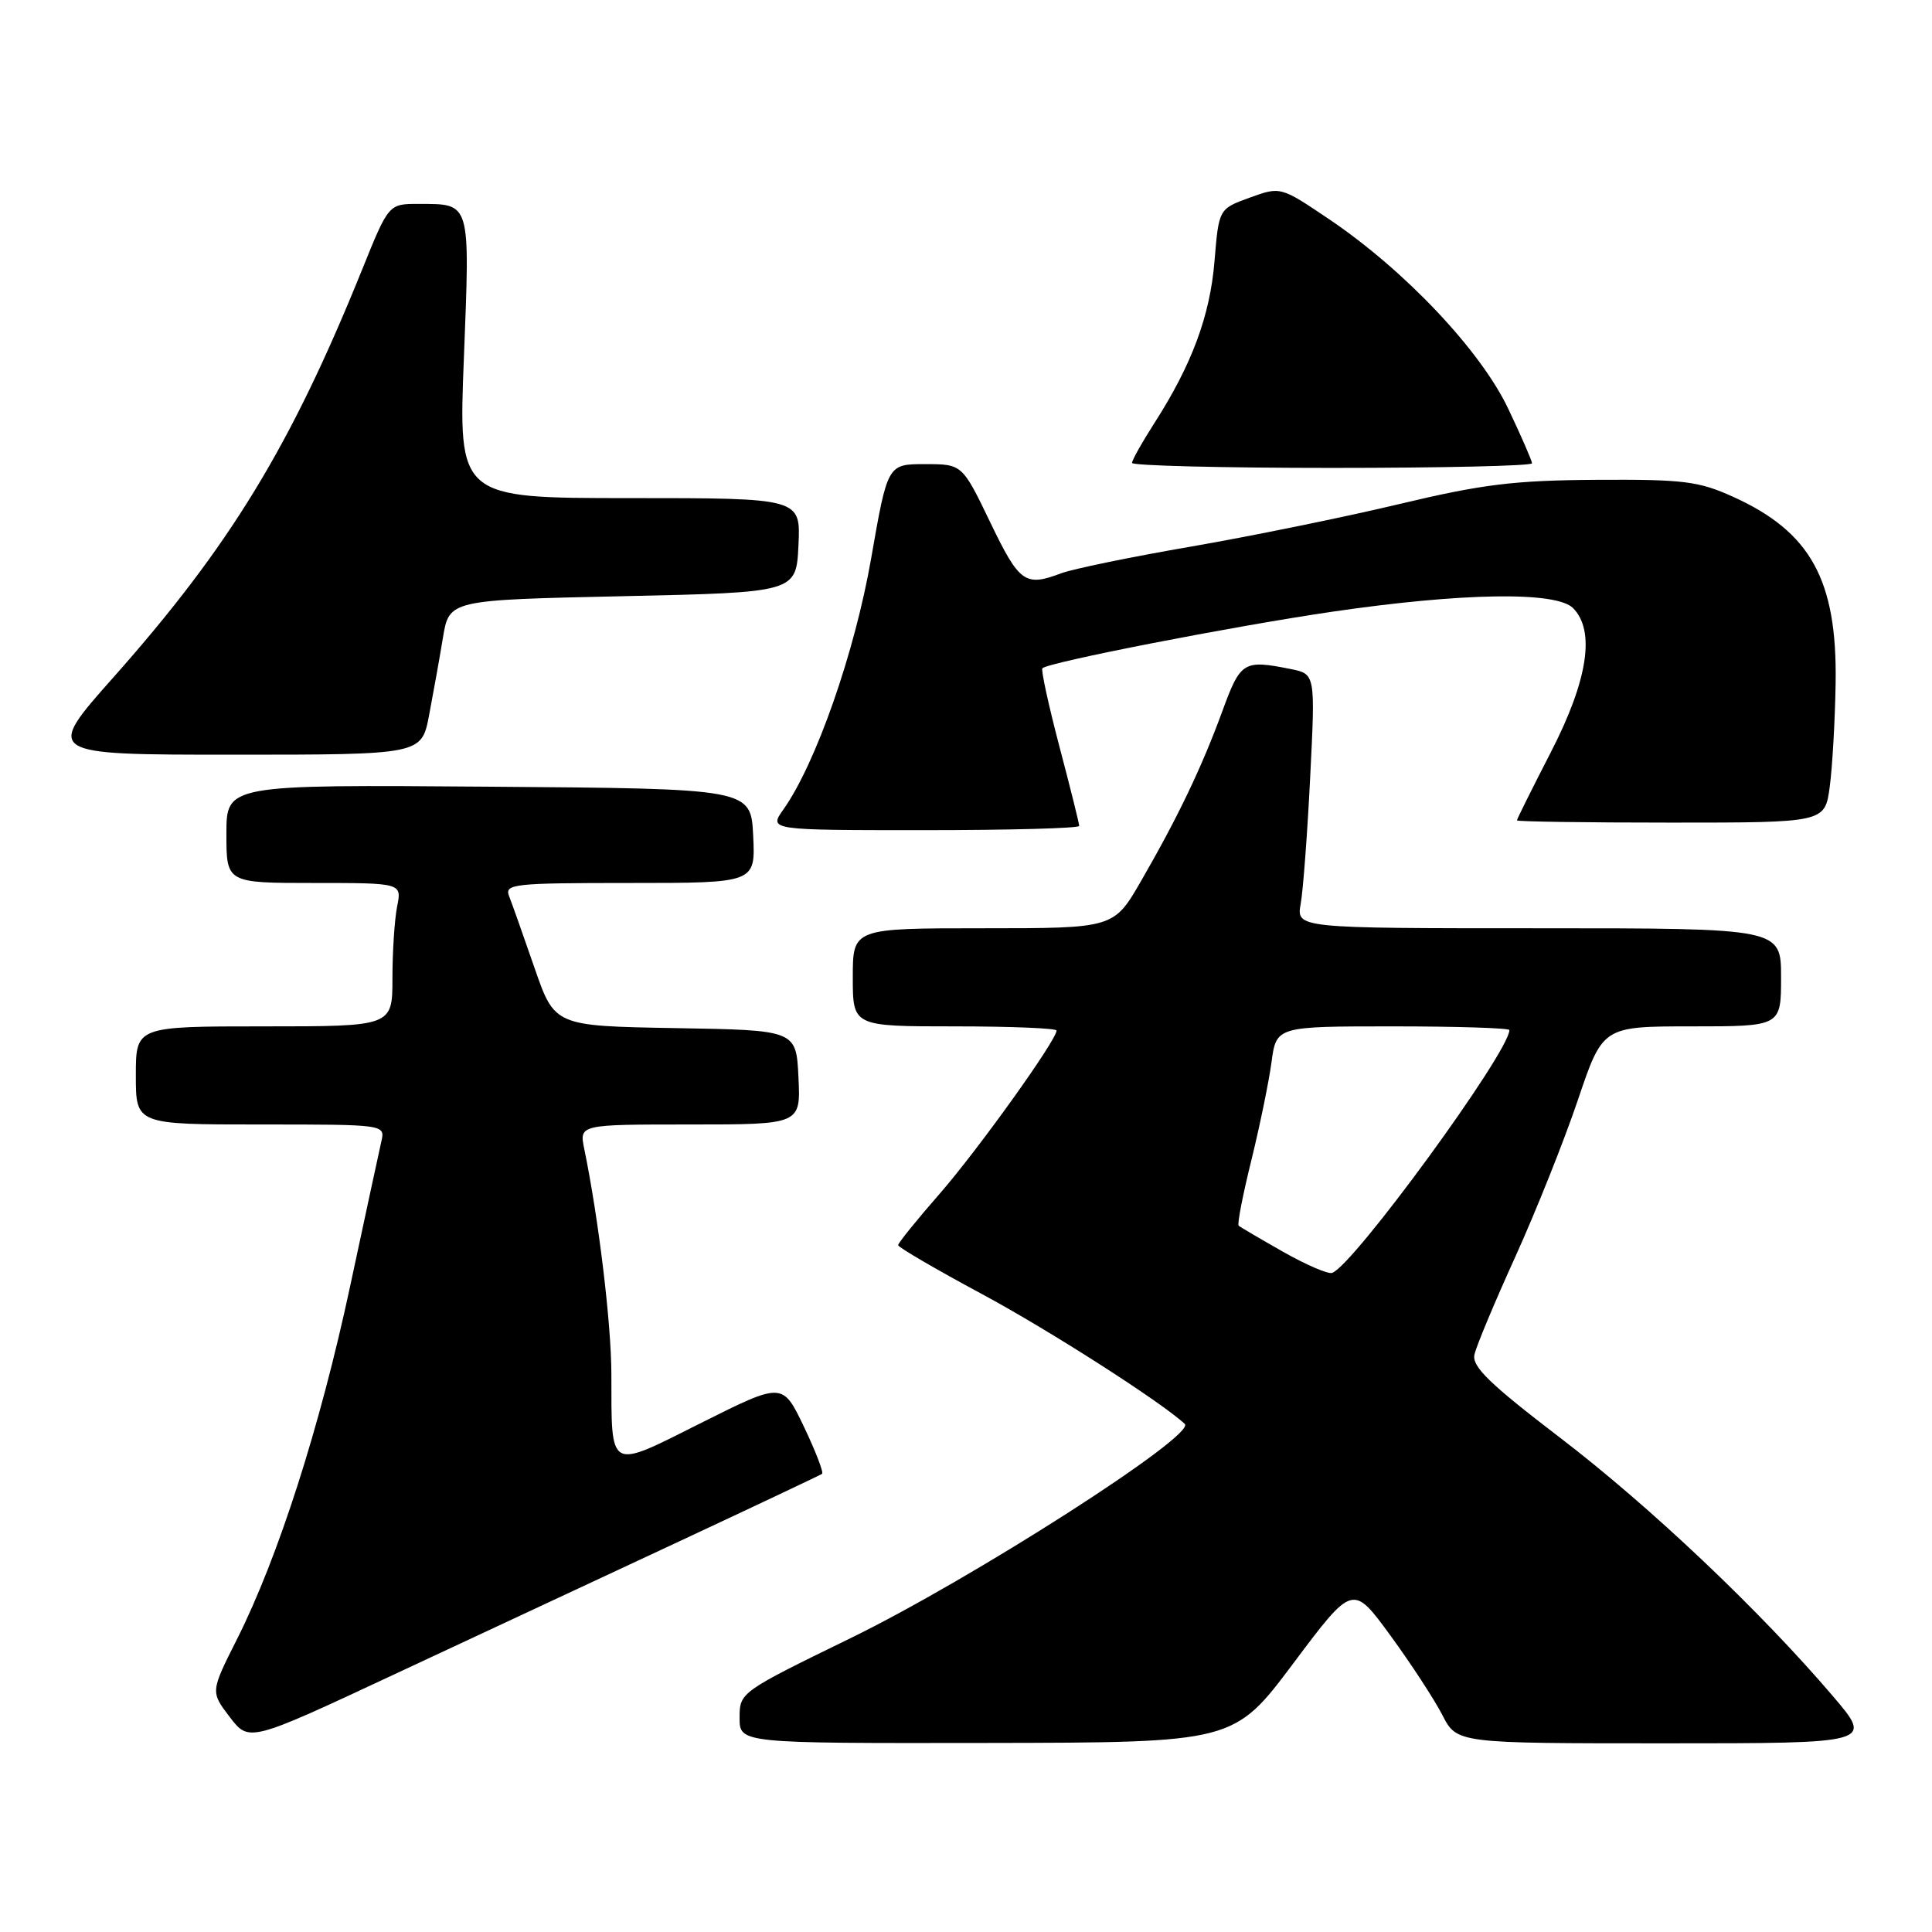 <?xml version="1.0" encoding="UTF-8" standalone="no"?>
<!DOCTYPE svg PUBLIC "-//W3C//DTD SVG 1.1//EN" "http://www.w3.org/Graphics/SVG/1.1/DTD/svg11.dtd" >
<svg xmlns="http://www.w3.org/2000/svg" xmlns:xlink="http://www.w3.org/1999/xlink" version="1.1" viewBox="0 0 256 256">
 <g >
 <path fill="currentColor"
d=" M 90.00 204.24 C 100.17 199.49 108.69 195.46 108.93 195.29 C 109.16 195.12 108.08 192.31 106.53 189.06 C 103.70 183.14 103.70 183.14 92.95 188.52 C 80.49 194.77 81.04 195.08 81.01 182.00 C 80.99 175.34 79.32 161.48 77.42 152.25 C 76.75 149.00 76.75 149.00 91.42 149.00 C 106.10 149.00 106.10 149.00 105.80 142.75 C 105.50 136.50 105.50 136.50 89.49 136.23 C 73.49 135.95 73.49 135.95 70.82 128.23 C 69.35 123.98 67.84 119.71 67.46 118.75 C 66.83 117.13 67.99 117.00 83.44 117.00 C 100.10 117.00 100.10 117.00 99.80 110.75 C 99.50 104.50 99.50 104.50 64.75 104.24 C 30.00 103.97 30.00 103.97 30.00 110.49 C 30.00 117.00 30.00 117.00 41.62 117.00 C 53.25 117.00 53.25 117.00 52.62 120.12 C 52.28 121.84 52.00 126.12 52.00 129.62 C 52.00 136.00 52.00 136.00 35.00 136.00 C 18.00 136.00 18.00 136.00 18.00 142.50 C 18.00 149.00 18.00 149.00 34.52 149.00 C 51.04 149.00 51.04 149.00 50.53 151.25 C 50.25 152.49 48.38 161.15 46.38 170.50 C 42.39 189.12 36.86 206.35 31.41 217.19 C 27.89 224.17 27.89 224.17 30.44 227.51 C 33.00 230.86 33.00 230.86 52.25 221.86 C 62.84 216.91 79.83 208.98 90.00 204.24 Z  M 171.38 220.39 C 179.25 209.89 179.25 209.89 184.22 216.69 C 186.96 220.44 190.06 225.19 191.12 227.25 C 193.04 231.00 193.04 231.00 220.62 231.00 C 248.20 231.00 248.20 231.00 242.87 224.75 C 233.17 213.38 218.65 199.63 206.71 190.50 C 197.40 183.38 195.02 181.08 195.37 179.50 C 195.60 178.40 198.05 172.55 200.80 166.50 C 203.54 160.45 207.27 151.11 209.08 145.75 C 212.37 136.00 212.37 136.00 224.18 136.00 C 236.00 136.00 236.00 136.00 236.00 129.50 C 236.00 123.00 236.00 123.00 203.89 123.00 C 171.77 123.00 171.77 123.00 172.35 119.75 C 172.67 117.96 173.24 110.38 173.61 102.90 C 174.29 89.31 174.29 89.31 171.02 88.65 C 164.76 87.40 164.38 87.64 161.96 94.25 C 159.23 101.70 156.08 108.28 151.19 116.75 C 147.58 123.00 147.58 123.00 130.29 123.00 C 113.00 123.00 113.00 123.00 113.00 129.50 C 113.00 136.00 113.00 136.00 126.50 136.00 C 133.93 136.00 140.00 136.25 140.00 136.55 C 140.00 137.82 129.66 152.26 124.56 158.12 C 121.50 161.62 119.00 164.71 119.01 164.99 C 119.01 165.27 124.03 168.20 130.17 171.50 C 138.99 176.24 153.93 185.81 156.99 188.68 C 158.55 190.15 128.74 209.26 112.65 217.09 C 98.08 224.20 98.00 224.25 98.00 227.62 C 98.00 231.00 98.00 231.00 130.75 230.95 C 163.50 230.90 163.50 230.90 171.38 220.39 Z  M 143.00 109.44 C 143.00 109.12 141.82 104.38 140.37 98.89 C 138.93 93.41 137.92 88.75 138.12 88.55 C 138.93 87.75 163.23 83.01 176.50 81.06 C 193.80 78.53 206.19 78.34 208.43 80.57 C 211.41 83.56 210.41 90.13 205.50 99.66 C 203.03 104.47 201.00 108.54 201.00 108.70 C 201.00 108.87 210.18 109.00 221.41 109.00 C 241.81 109.00 241.81 109.00 242.45 104.25 C 242.80 101.64 243.15 95.45 243.23 90.50 C 243.44 76.85 239.93 70.48 229.63 65.82 C 225.07 63.76 223.07 63.51 211.50 63.58 C 200.60 63.65 196.40 64.17 185.50 66.77 C 178.35 68.48 165.93 71.02 157.91 72.41 C 149.88 73.79 142.09 75.40 140.59 75.97 C 135.83 77.77 135.07 77.22 131.23 69.25 C 127.50 61.50 127.50 61.50 122.56 61.50 C 117.61 61.50 117.61 61.50 115.43 74.00 C 113.26 86.46 108.11 101.18 103.81 107.25 C 101.86 110.00 101.86 110.00 122.43 110.00 C 133.74 110.00 143.00 109.75 143.00 109.44 Z  M 56.86 94.75 C 57.41 91.86 58.24 87.25 58.69 84.50 C 59.52 79.50 59.52 79.50 82.51 79.00 C 105.50 78.50 105.50 78.50 105.80 72.25 C 106.10 66.00 106.10 66.00 83.41 66.00 C 60.73 66.00 60.73 66.00 61.47 47.37 C 62.28 26.58 62.42 27.04 55.50 27.02 C 51.50 27.01 51.50 27.01 48.00 35.68 C 38.53 59.13 30.48 72.34 15.03 89.75 C 5.93 100.00 5.93 100.00 30.90 100.00 C 55.86 100.00 55.86 100.00 56.86 94.75 Z  M 203.00 61.39 C 203.00 61.06 201.58 57.80 199.84 54.14 C 196.17 46.42 186.13 35.80 176.09 29.03 C 169.68 24.71 169.68 24.71 165.59 26.19 C 161.50 27.68 161.50 27.68 160.93 34.59 C 160.34 41.83 157.93 48.32 152.95 56.08 C 151.33 58.61 150.00 60.97 150.00 61.34 C 150.00 61.70 161.93 62.00 176.50 62.00 C 191.07 62.00 203.00 61.73 203.00 61.39 Z  M 170.00 165.86 C 166.97 164.14 164.33 162.59 164.13 162.41 C 163.92 162.23 164.67 158.35 165.80 153.79 C 166.92 149.23 168.13 143.36 168.48 140.75 C 169.12 136.00 169.12 136.00 184.56 136.00 C 193.05 136.00 200.00 136.22 200.00 136.49 C 200.00 139.39 179.25 167.81 176.50 168.67 C 175.95 168.84 173.03 167.58 170.00 165.86 Z "/>
</g>
</svg>